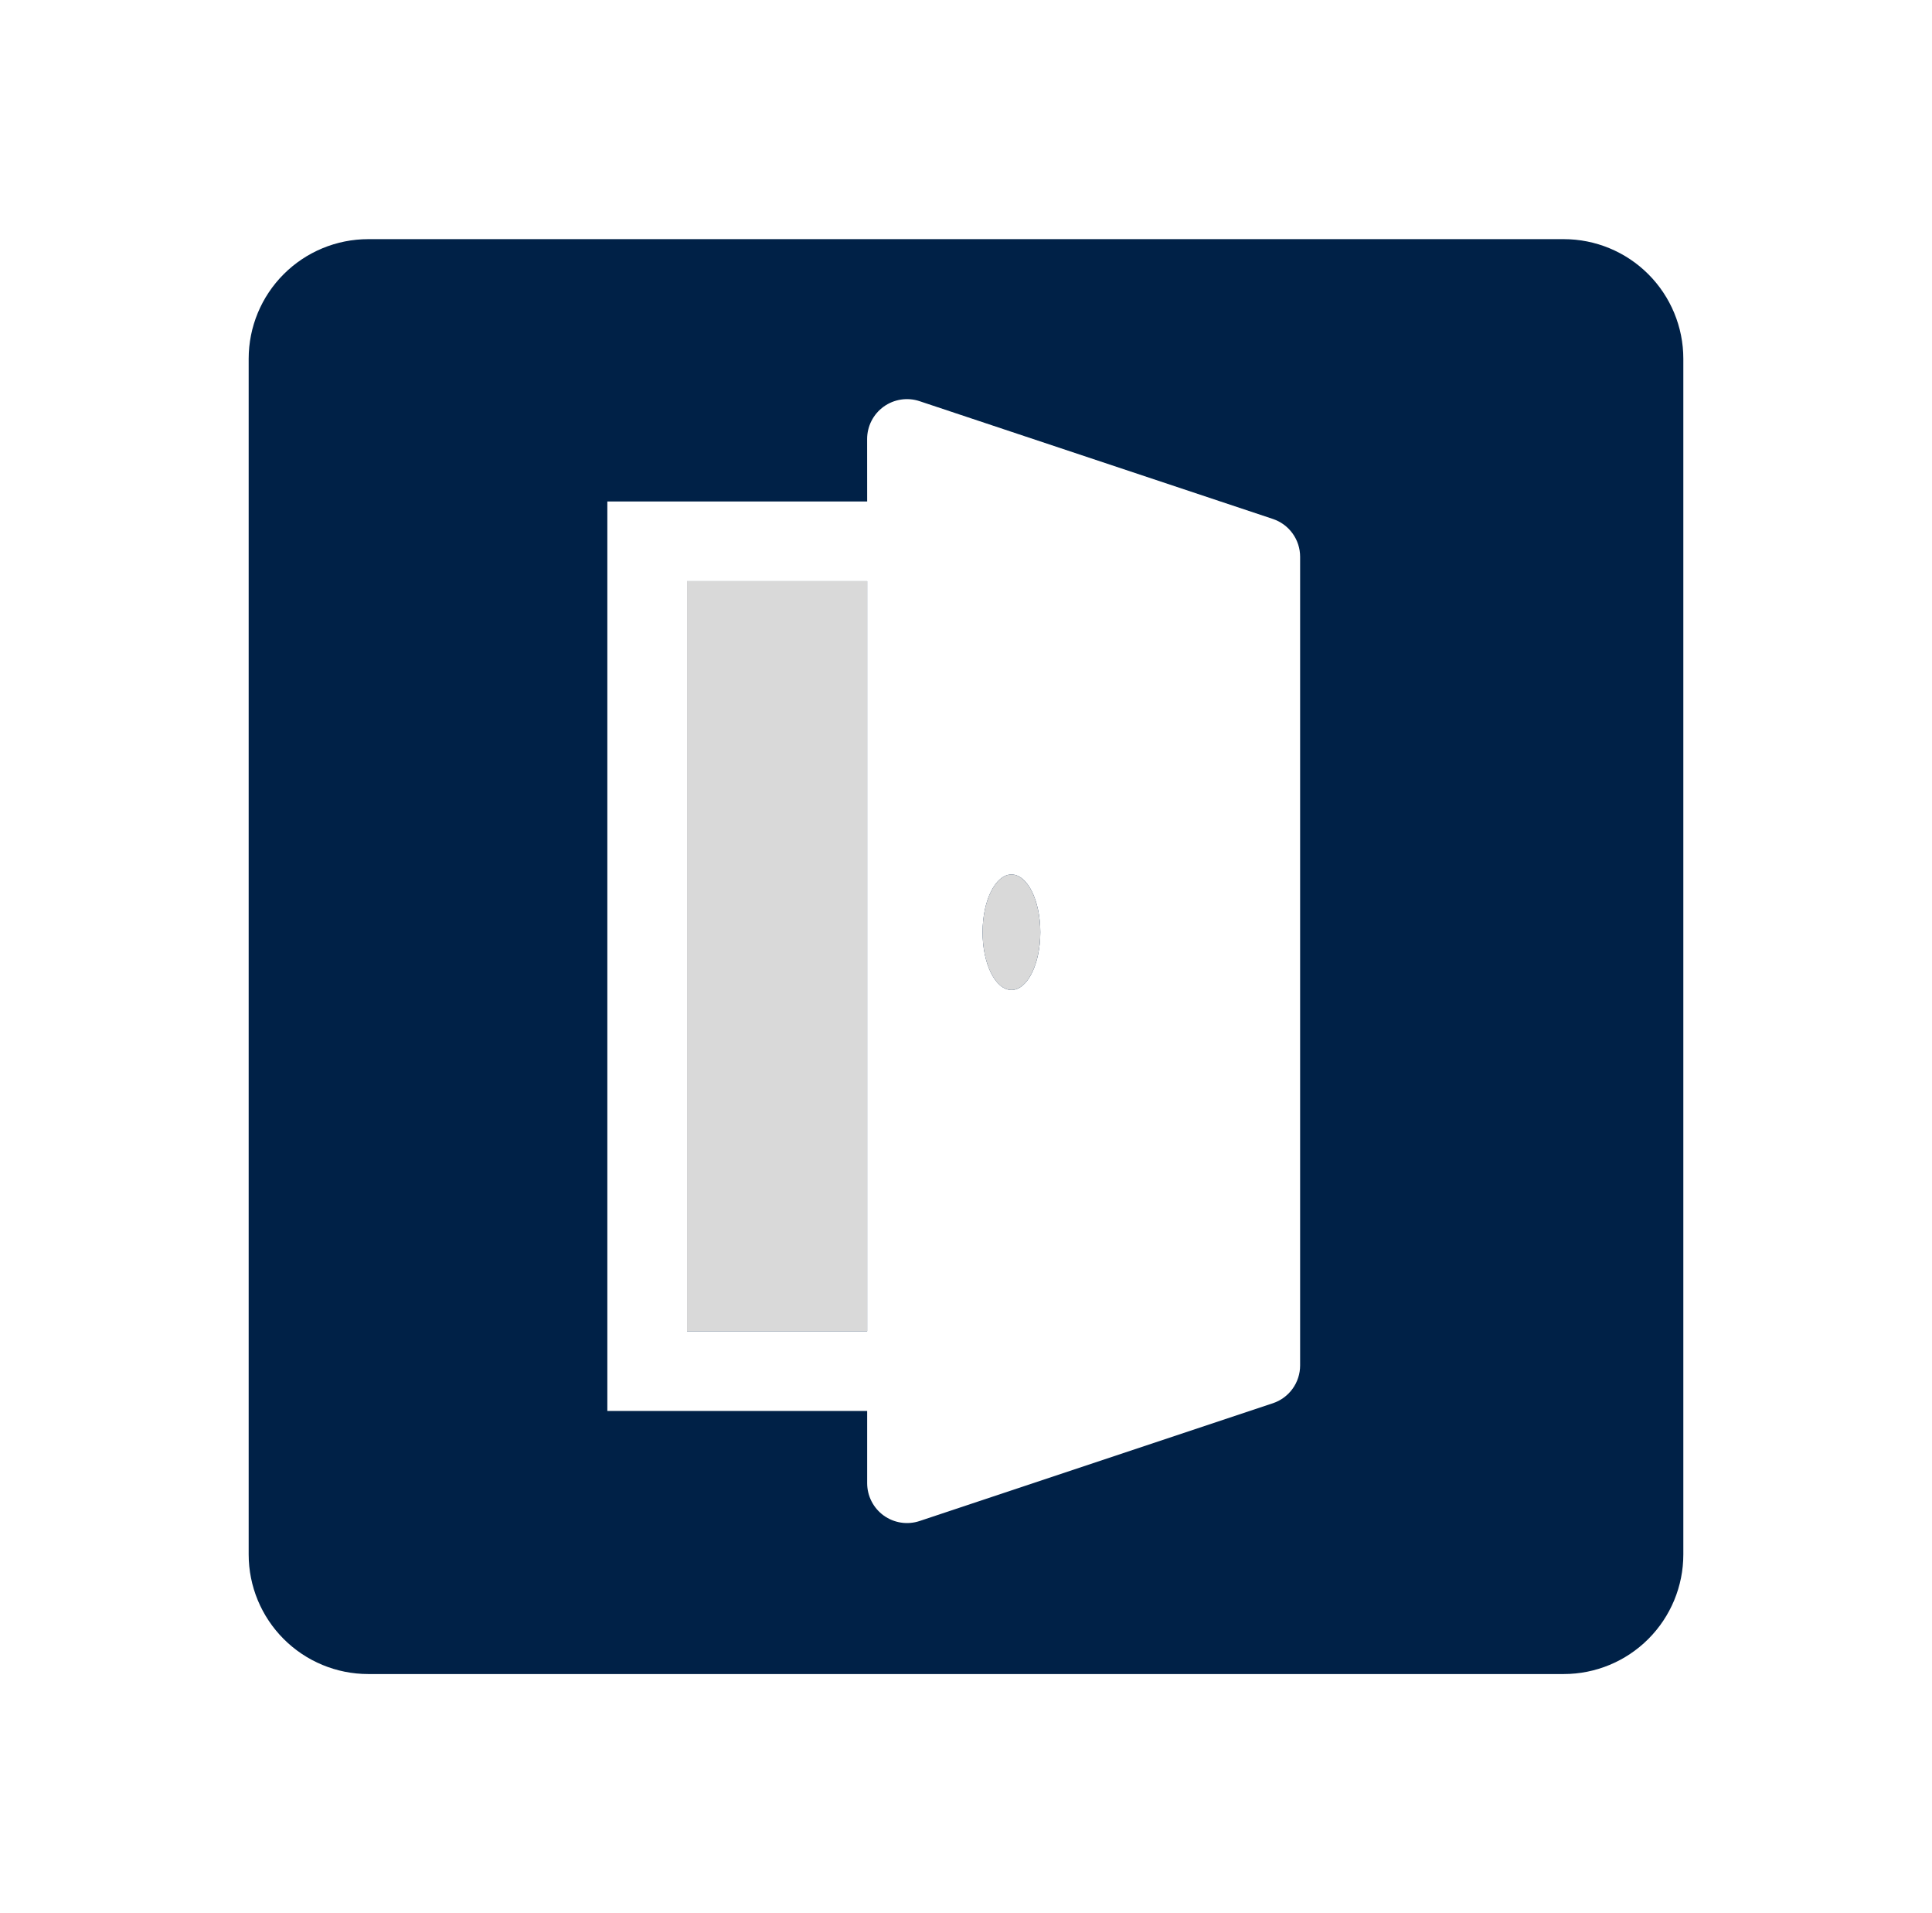 <svg width="101" height="100" viewBox="0 0 101 100" fill="none" xmlns="http://www.w3.org/2000/svg">
<path fill-rule="evenodd" clip-rule="evenodd" d="M13 18.75C13 17.092 13.659 15.503 14.831 14.331C16.003 13.159 17.592 12.5 19.25 12.5H81.75C83.408 12.5 84.997 13.159 86.169 14.331C87.341 15.503 88 17.092 88 18.75V81.25C88 82.908 87.341 84.497 86.169 85.669C84.997 86.841 83.408 87.5 81.75 87.5H19.25C17.592 87.5 16.003 86.841 14.831 85.669C13.659 84.497 13 82.908 13 81.25V18.75ZM45.333 30.379H35.917V69.581H45.333V30.379ZM45.333 26.212H31.75V73.748H45.333V77.527C45.334 77.857 45.412 78.182 45.563 78.475C45.713 78.769 45.931 79.022 46.198 79.215C46.466 79.408 46.775 79.534 47.101 79.584C47.427 79.634 47.76 79.606 48.073 79.502L66.542 73.346C66.956 73.208 67.317 72.943 67.573 72.588C67.829 72.234 67.966 71.808 67.967 71.371V29.102C67.967 28.665 67.829 28.238 67.573 27.883C67.318 27.529 66.957 27.263 66.542 27.125L48.073 20.969C47.76 20.864 47.426 20.836 47.099 20.886C46.773 20.936 46.463 21.063 46.195 21.256C45.927 21.45 45.709 21.704 45.559 21.998C45.409 22.292 45.331 22.618 45.331 22.948L45.333 26.212ZM54.385 48.727C54.385 50.394 53.71 51.746 52.877 51.746C52.044 51.746 51.367 50.394 51.367 48.727C51.367 47.06 52.044 45.708 52.877 45.708C53.71 45.708 54.385 47.058 54.385 48.727Z" fill="#002147"/>
<path fill-rule="evenodd" clip-rule="evenodd" d="M45.333 30.379H35.916V69.581H45.333V30.379ZM54.385 48.727C54.385 50.394 53.71 51.746 52.876 51.746C52.043 51.746 51.366 50.394 51.366 48.727C51.366 47.06 52.043 45.708 52.876 45.708C53.71 45.708 54.385 47.058 54.385 48.727Z" fill="#D9D9D9"/>
</svg>
